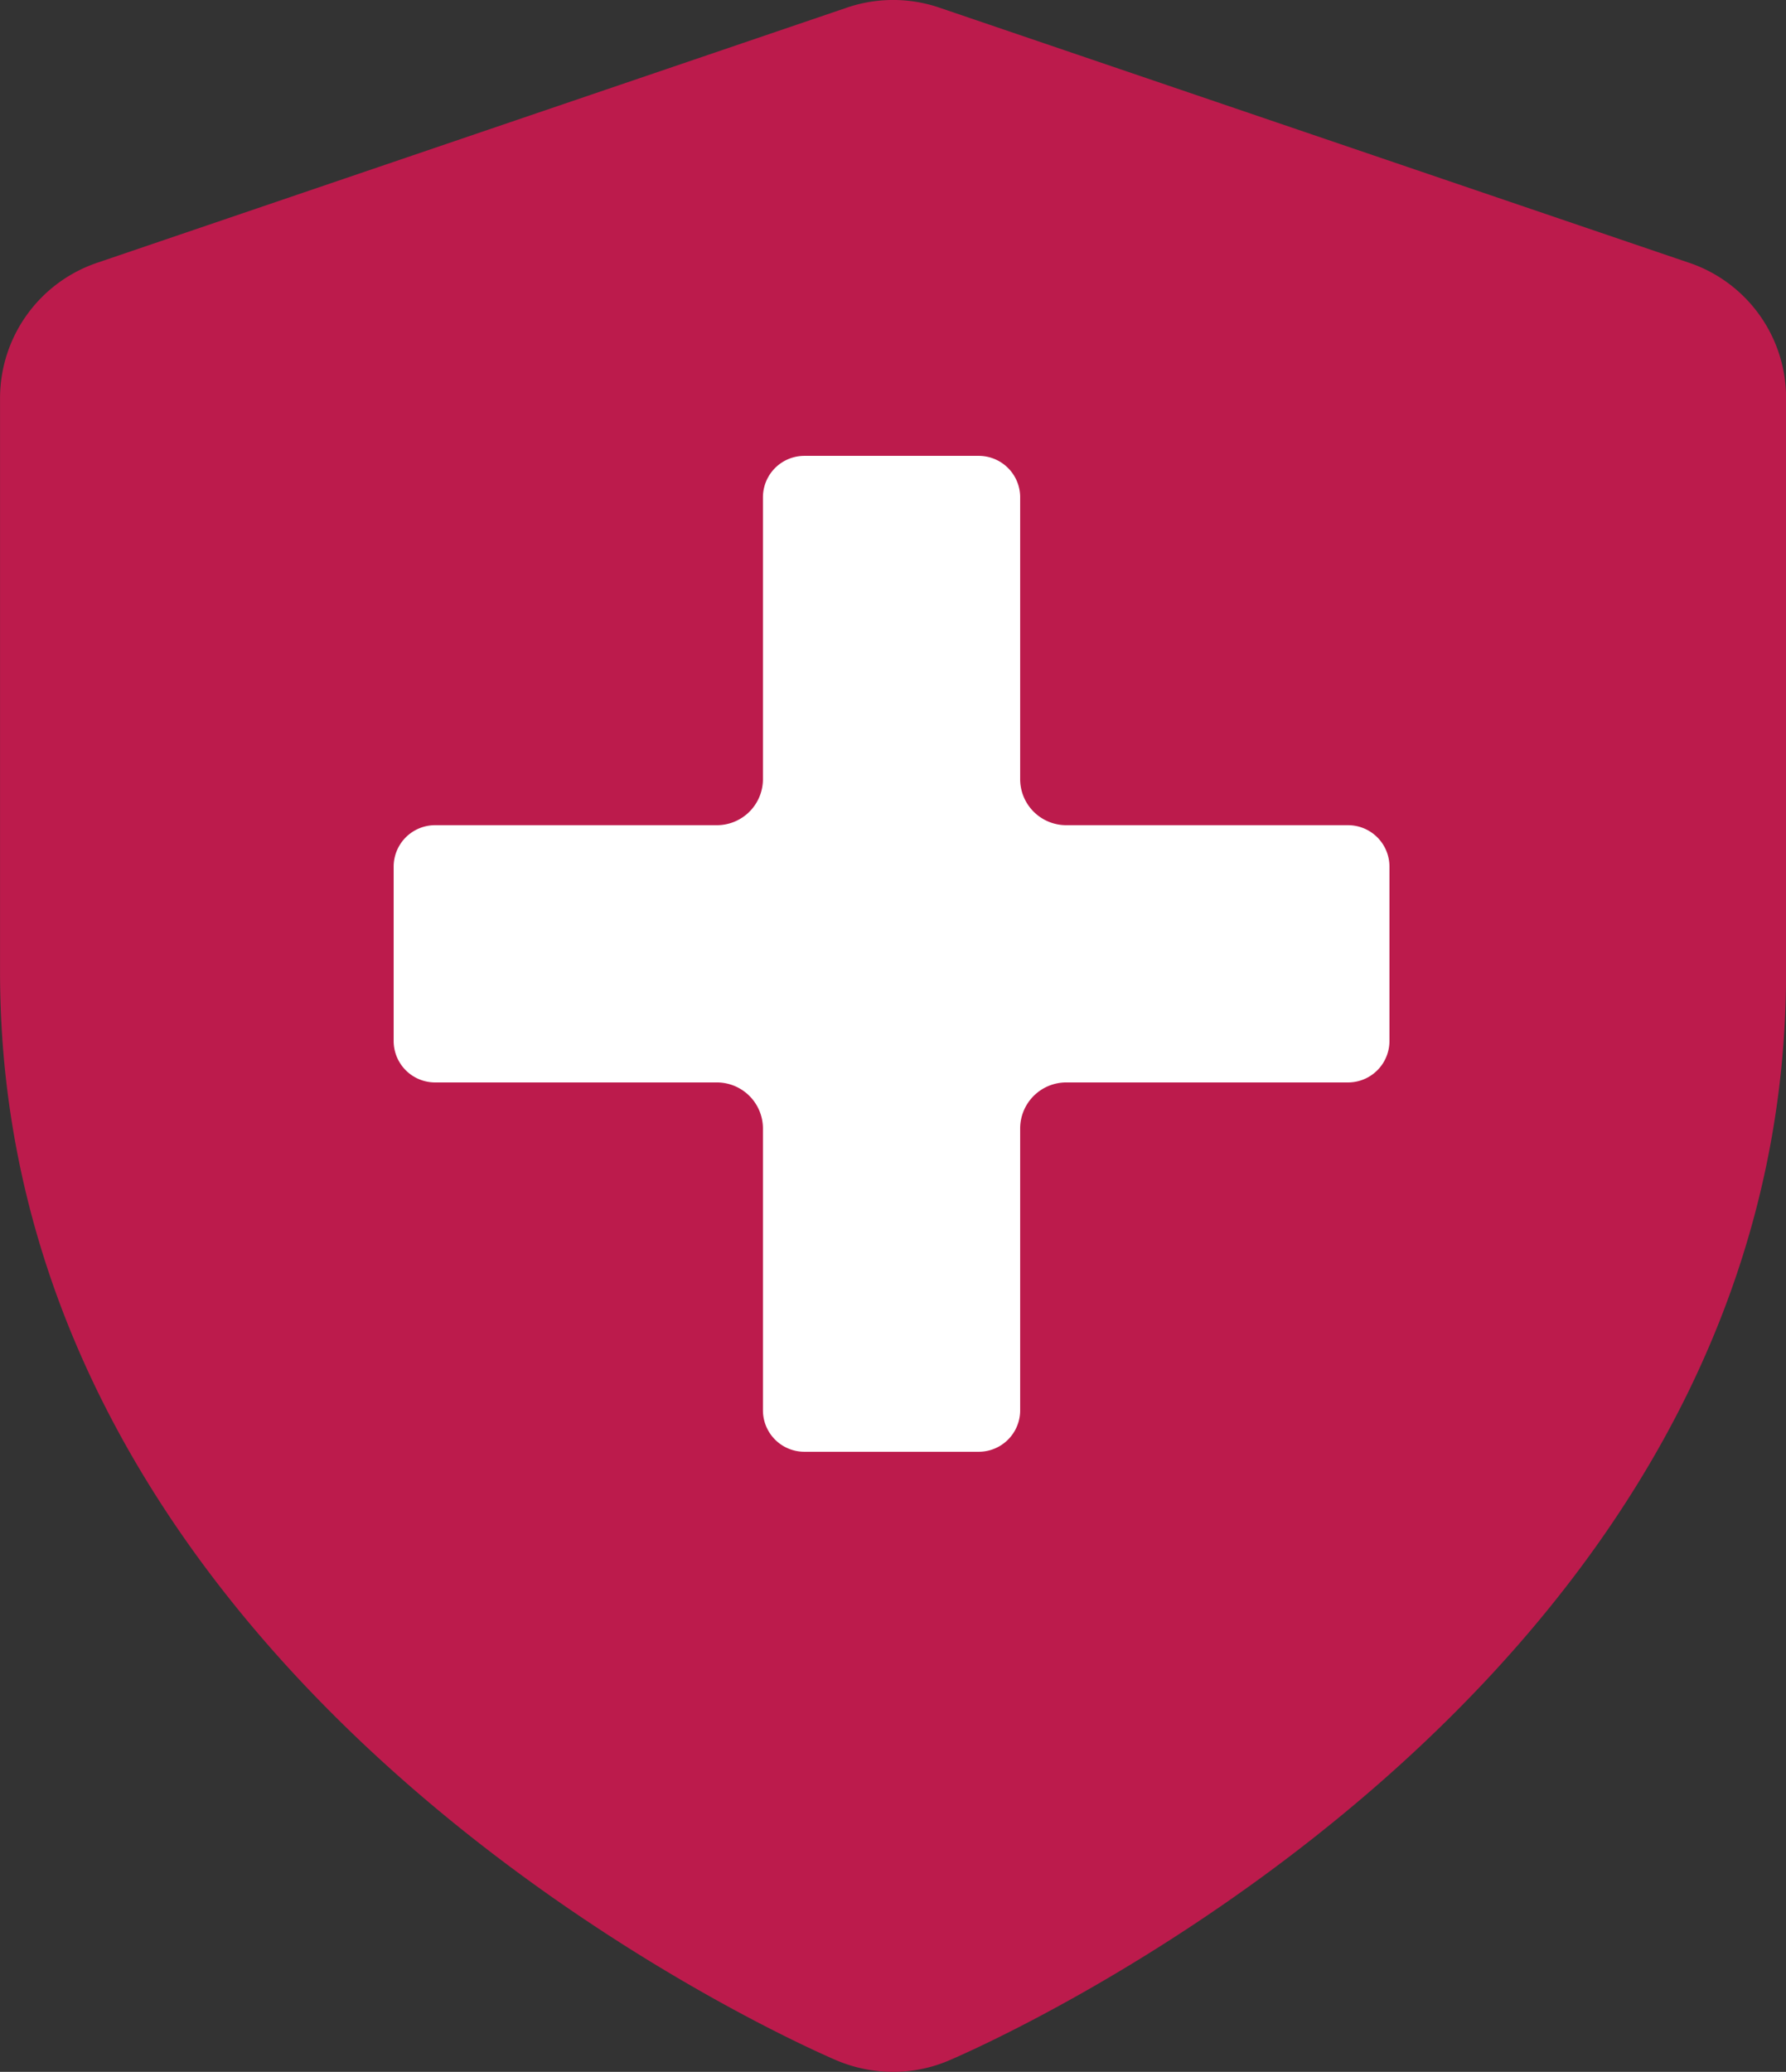 <svg xmlns="http://www.w3.org/2000/svg" width="43.106" height="50" viewBox="0 0 43.106 50"><rect x="0" y="0" width="43.106" height="50" fill="#333333" stroke="none"/><defs><style>.a{fill:#bc1b4c;}.b{fill:#fff;stroke:#fff;stroke-linecap:round;stroke-linejoin:round;stroke-width:2px;}</style></defs><g transform="translate(-290.553 -375)"><path class="a" d="M52.267,15.842l-18.1-6.159a3.459,3.459,0,0,0-2.224,0l-18.1,6.159A3.452,3.452,0,0,0,11.5,19.107V32.962c0,17.472,19.376,25.913,20.2,26.265a3.5,3.5,0,0,0,1.355.272,3.41,3.41,0,0,0,1.352-.276c.824-.352,20.2-8.79,20.2-26.262V19.107a3.444,3.444,0,0,0-2.338-3.265Z" transform="translate(279.054 365.5)"/><g transform="translate(194.415 369.122)"><path class="b" d="M193.066,181.757h6.8v4.208h-6.8a2.113,2.113,0,0,0-2.113,2.113v6.8h-4.208v-6.8a2.113,2.113,0,0,0-2.113-2.113h-6.8v-4.208h6.8a2.112,2.112,0,0,0,2.113-2.113v-6.8h4.208v6.8A2.112,2.112,0,0,0,193.066,181.757Z" transform="translate(-71.193 -154.965)"/></g></g></svg>